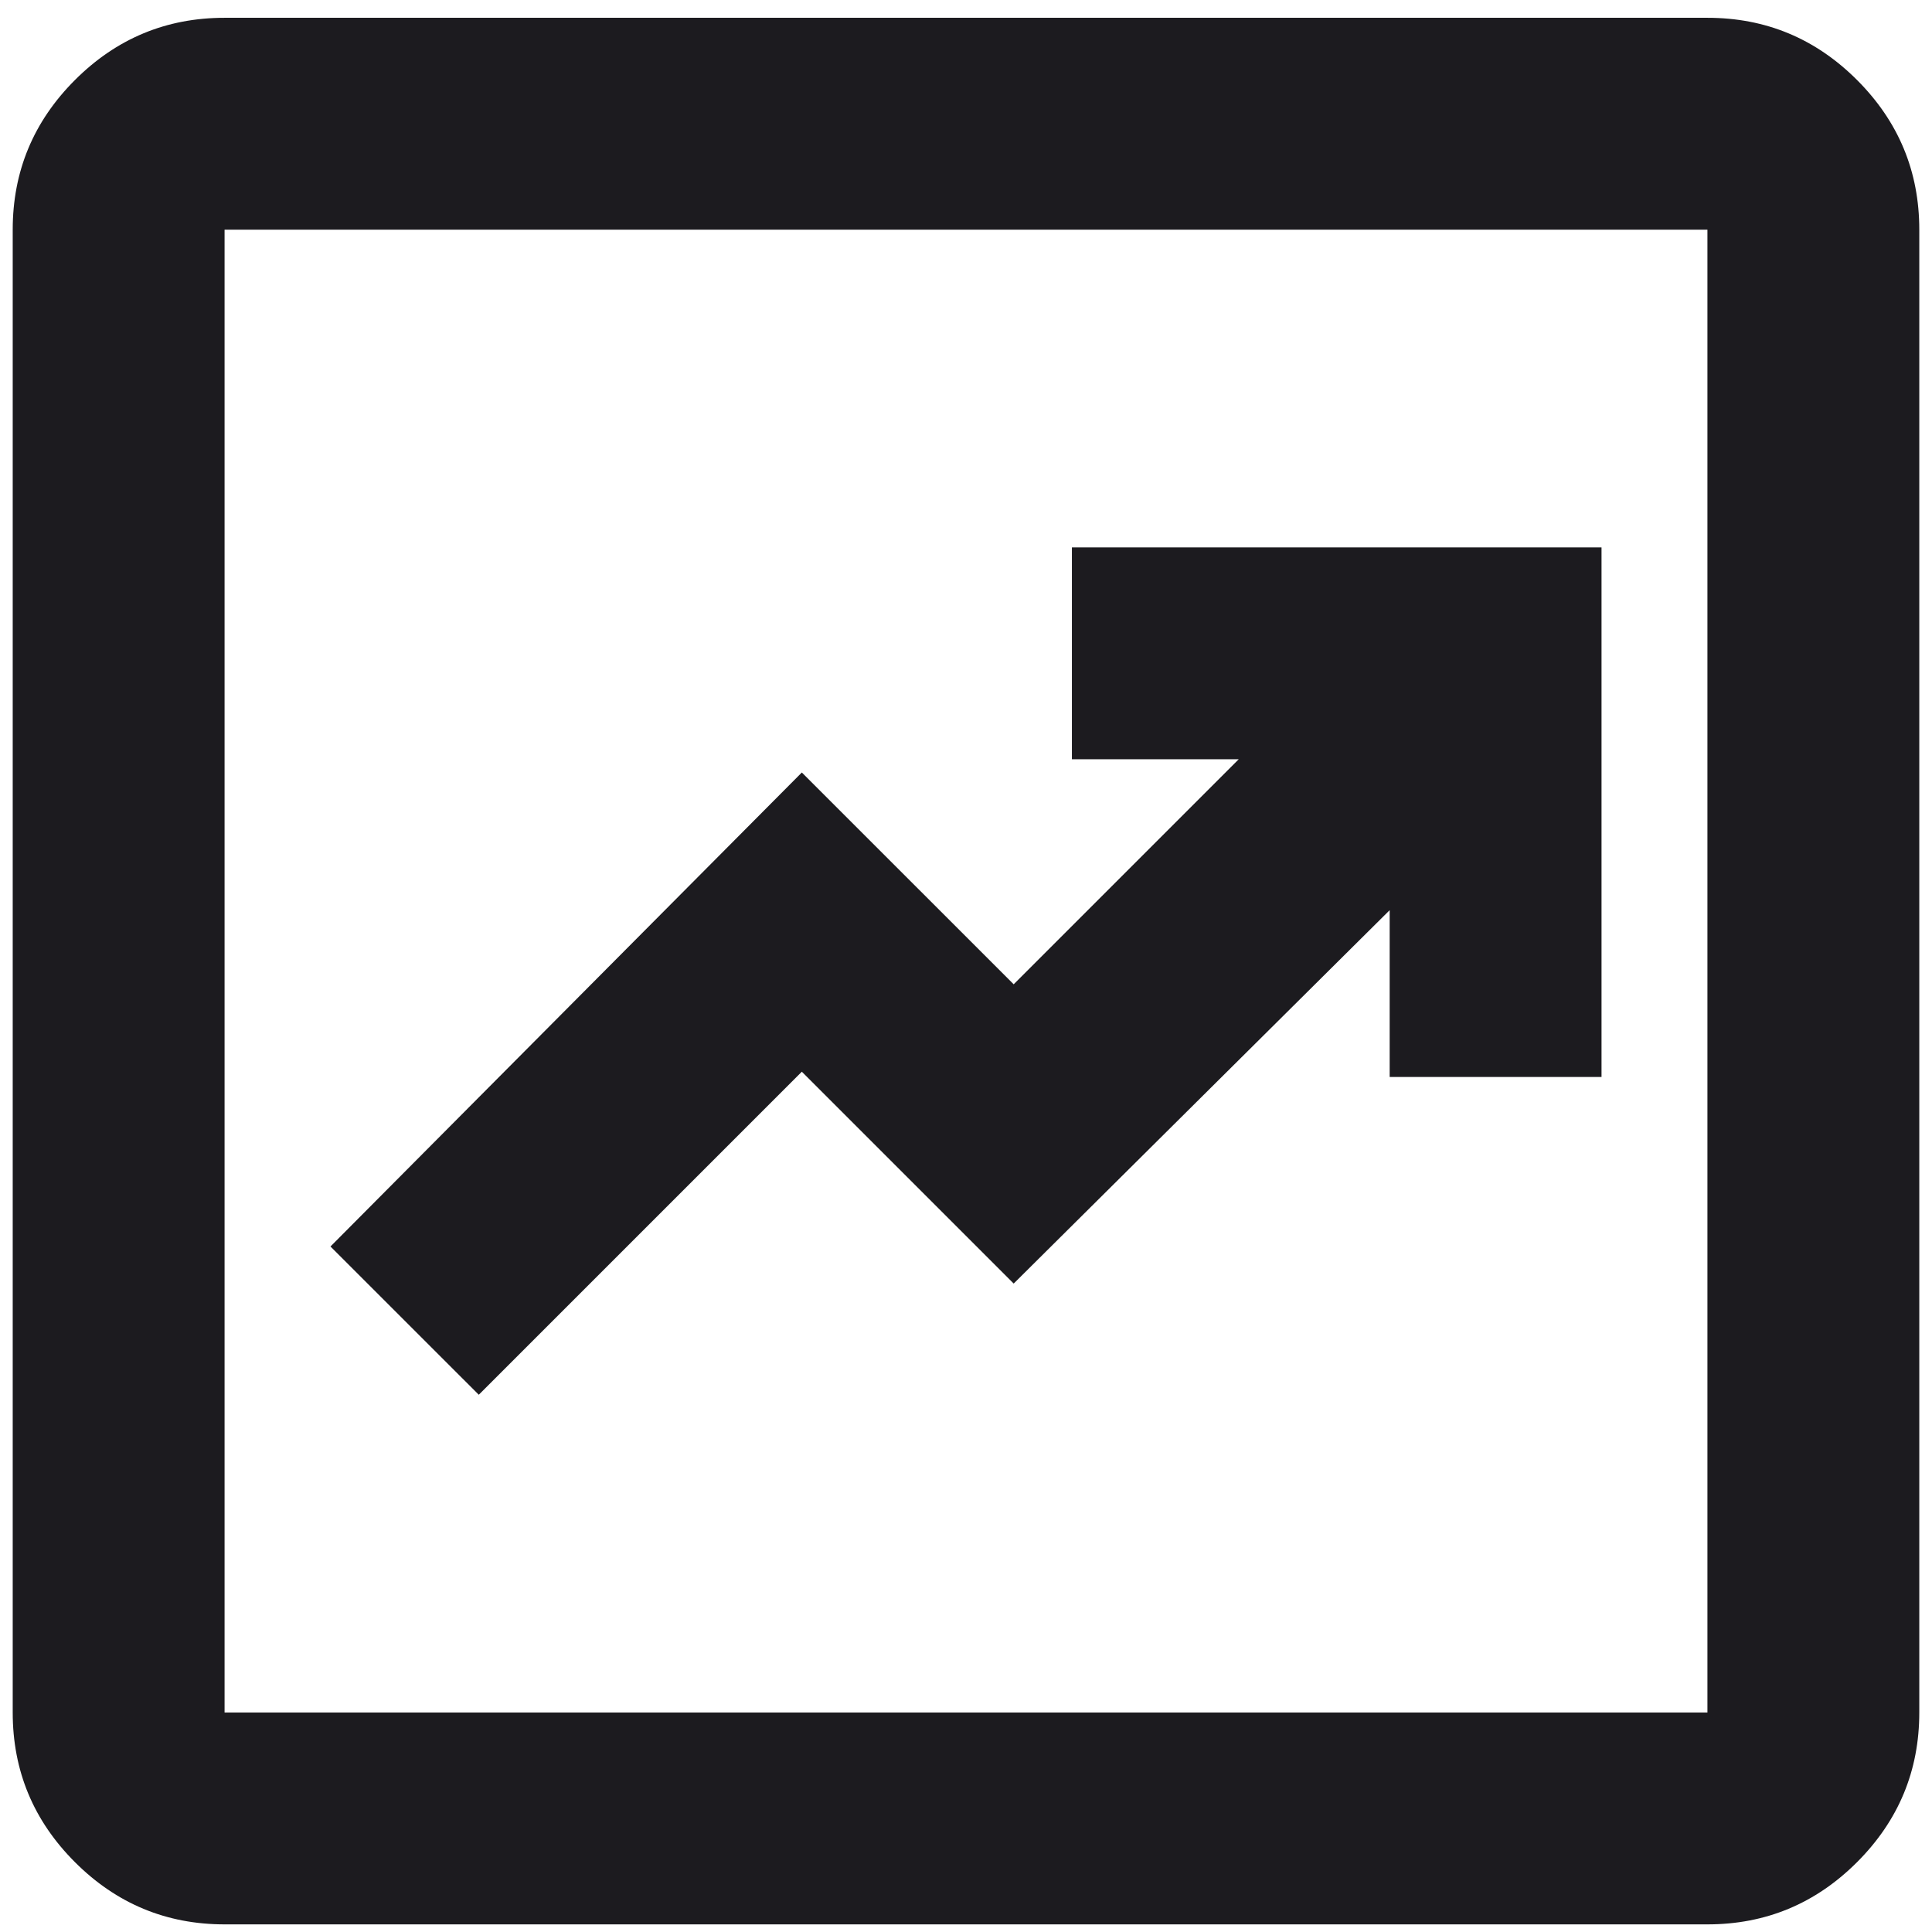 <svg width="38" height="38" viewBox="0 0 38 38" fill="none" xmlns="http://www.w3.org/2000/svg">
<path d="M9.417 27.433L15.771 21.079L19.938 25.246L27.333 17.902V21.183H31.5V10.767H21.083V14.933H24.365L19.938 19.36L15.771 15.194L6.5 24.517L9.417 27.433ZM4.417 37.85C3.271 37.85 2.29 37.442 1.474 36.626C0.658 35.81 0.25 34.829 0.25 33.683V4.517C0.25 3.371 0.658 2.39 1.474 1.574C2.29 0.758 3.271 0.35 4.417 0.35H33.583C34.729 0.35 35.71 0.758 36.526 1.574C37.342 2.39 37.75 3.371 37.75 4.517V33.683C37.75 34.829 37.342 35.81 36.526 36.626C35.71 37.442 34.729 37.85 33.583 37.85H4.417ZM4.417 33.683H33.583V4.517H4.417V33.683Z" fill="#1C1B1F"/>
</svg>
